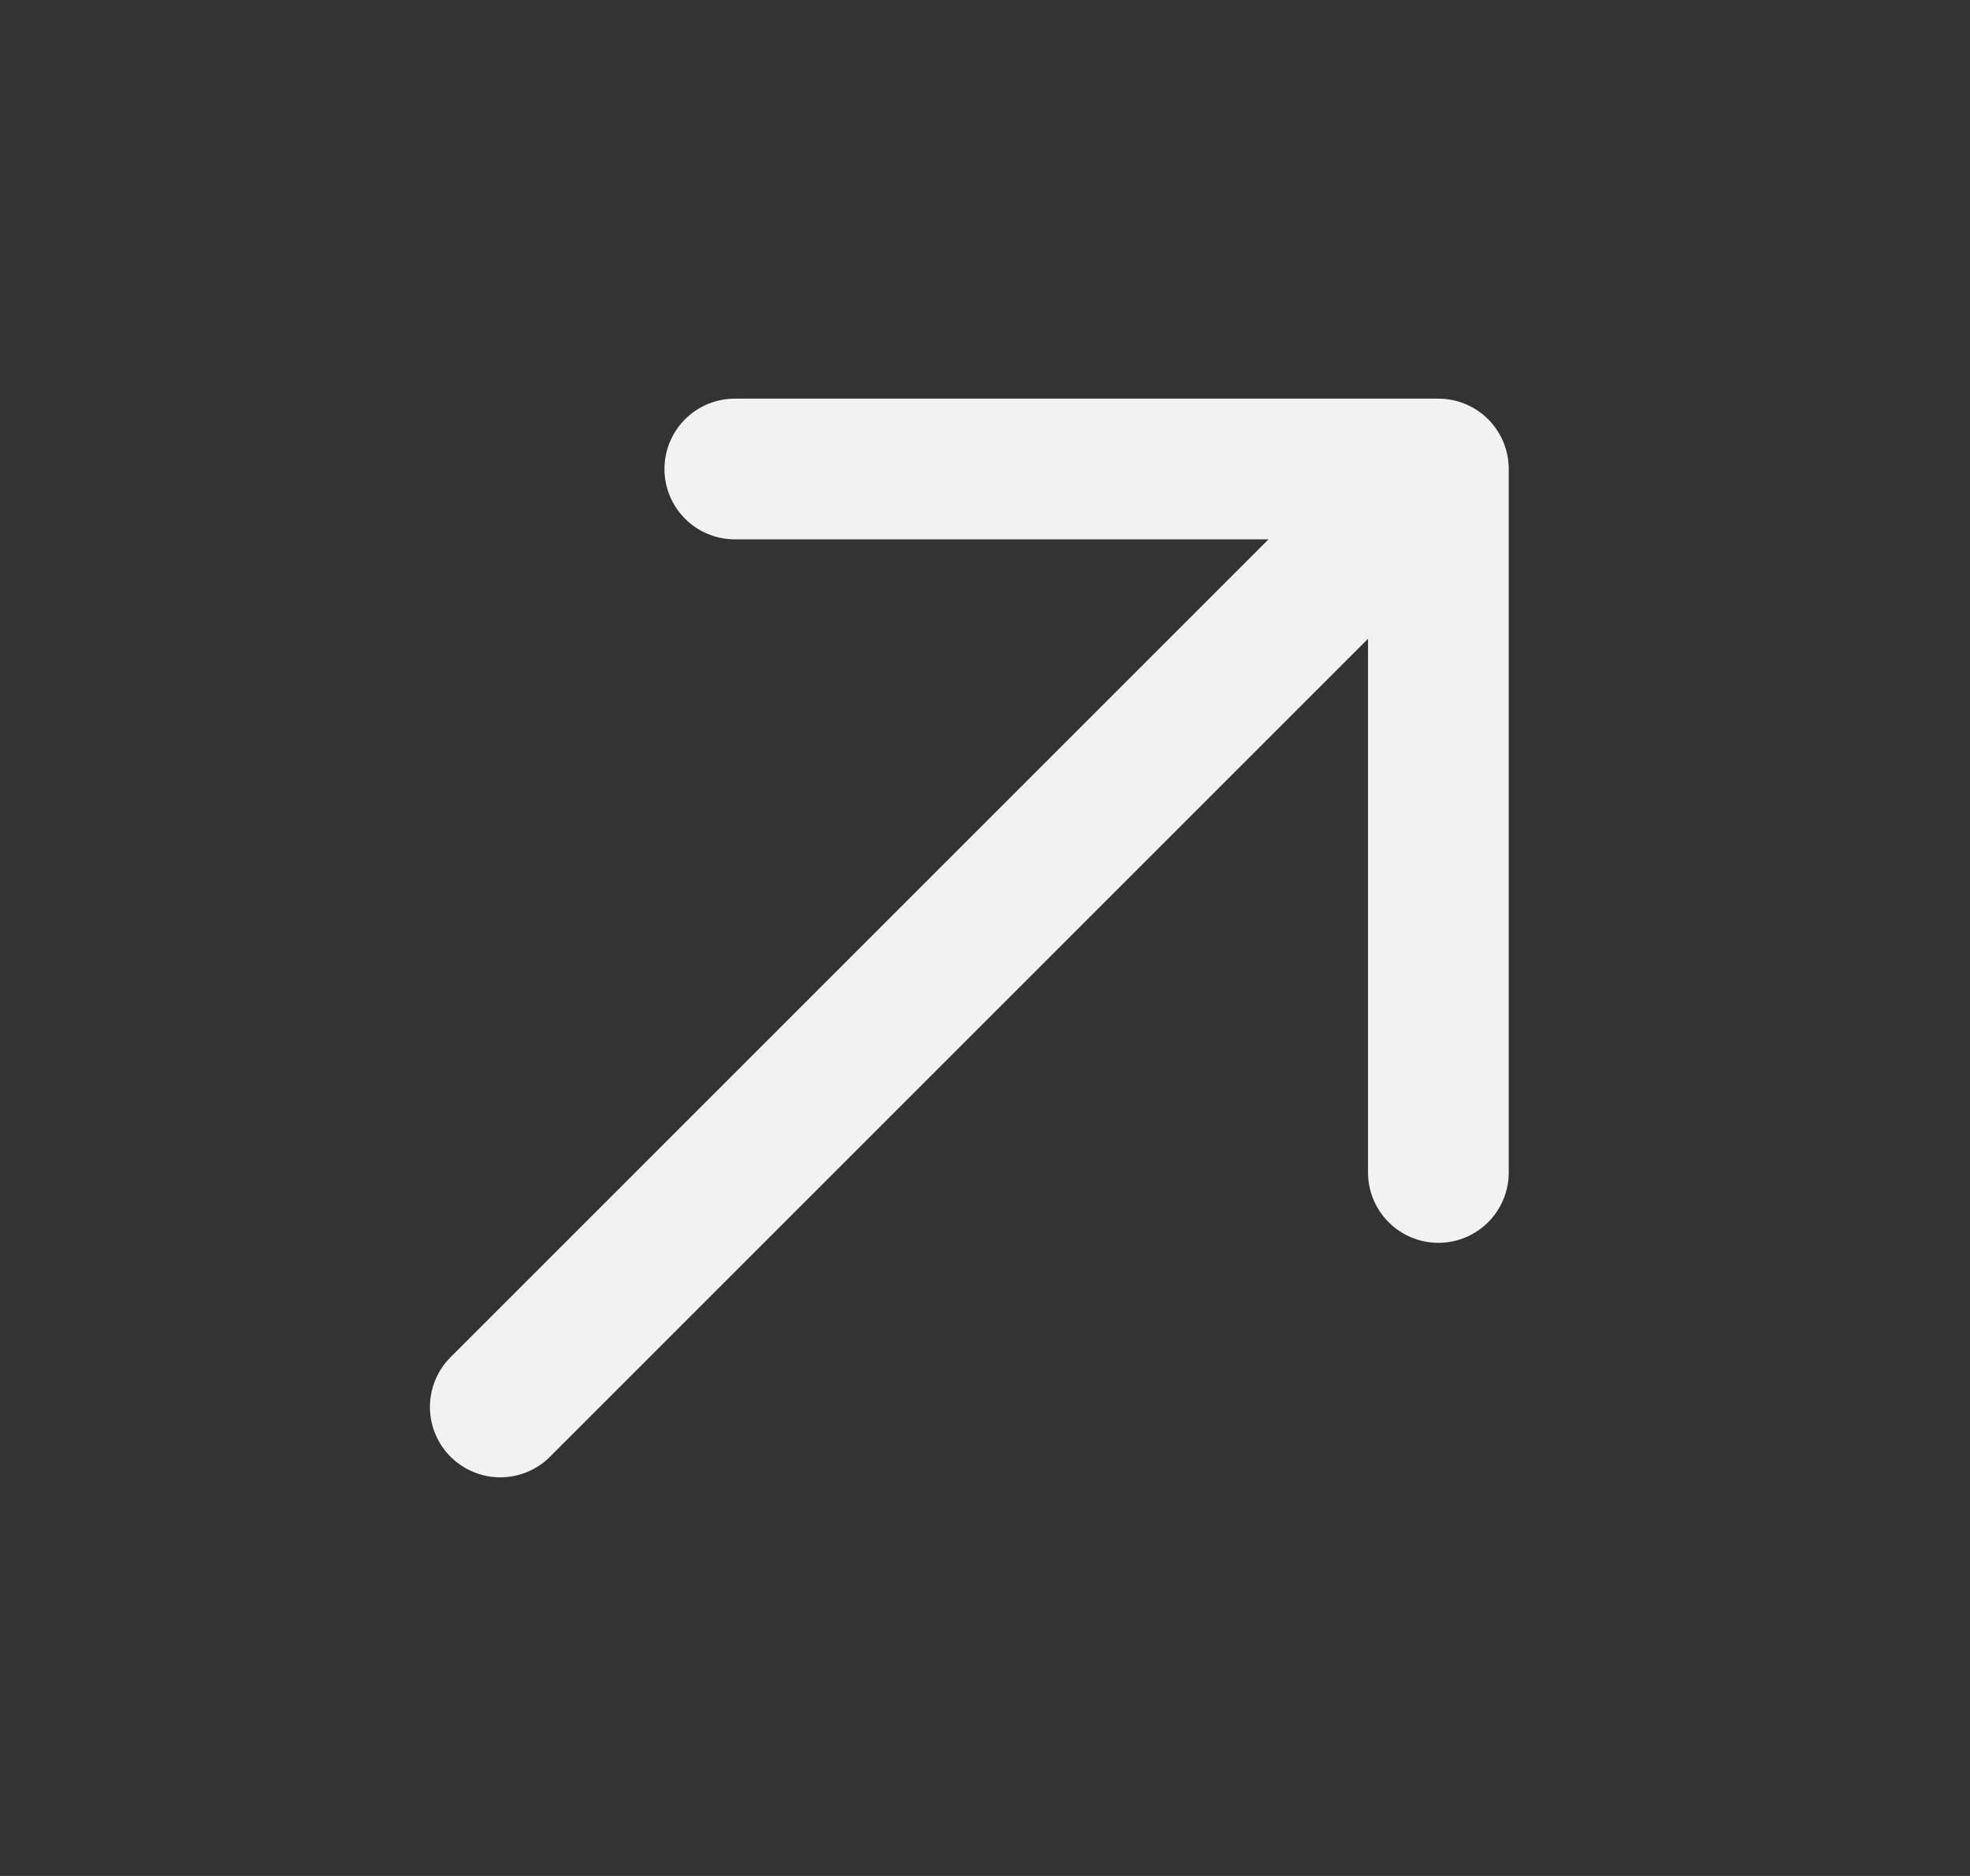 <svg xmlns="http://www.w3.org/2000/svg" width="21" height="20" fill="none"><rect width="100%" height="100%" fill="#333333" stroke="none"/><path stroke="#F2F2F3" stroke-linecap="round" stroke-linejoin="round" stroke-width="1.5" d="m5.333 15 10-10m0 0h-7.5m7.5 0v7.5"/></svg>